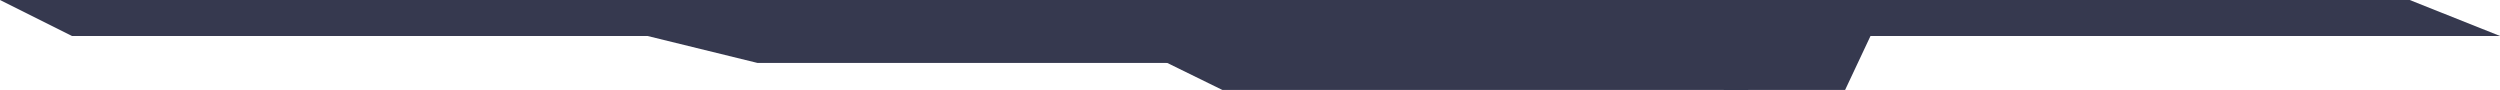 <svg width="139" height="5" viewBox="0 0 139 5" fill="none" xmlns="http://www.w3.org/2000/svg">
<path d="M4 2H139L133.979 0H0L4 2Z" fill="#36394F"/>
<path d="M97.201 2L61.841 2L67.961 5L97.201 5L97.201 2Z" fill="#36394F"/>
<path d="M71.359 2L35.999 2L42.119 3.5L71.359 3.5L71.359 2Z" fill="#36394F"/>
<path d="M95.84 2L104 2L102.588 5L95.84 5L95.84 2Z" fill="#36394F"/>
</svg>
